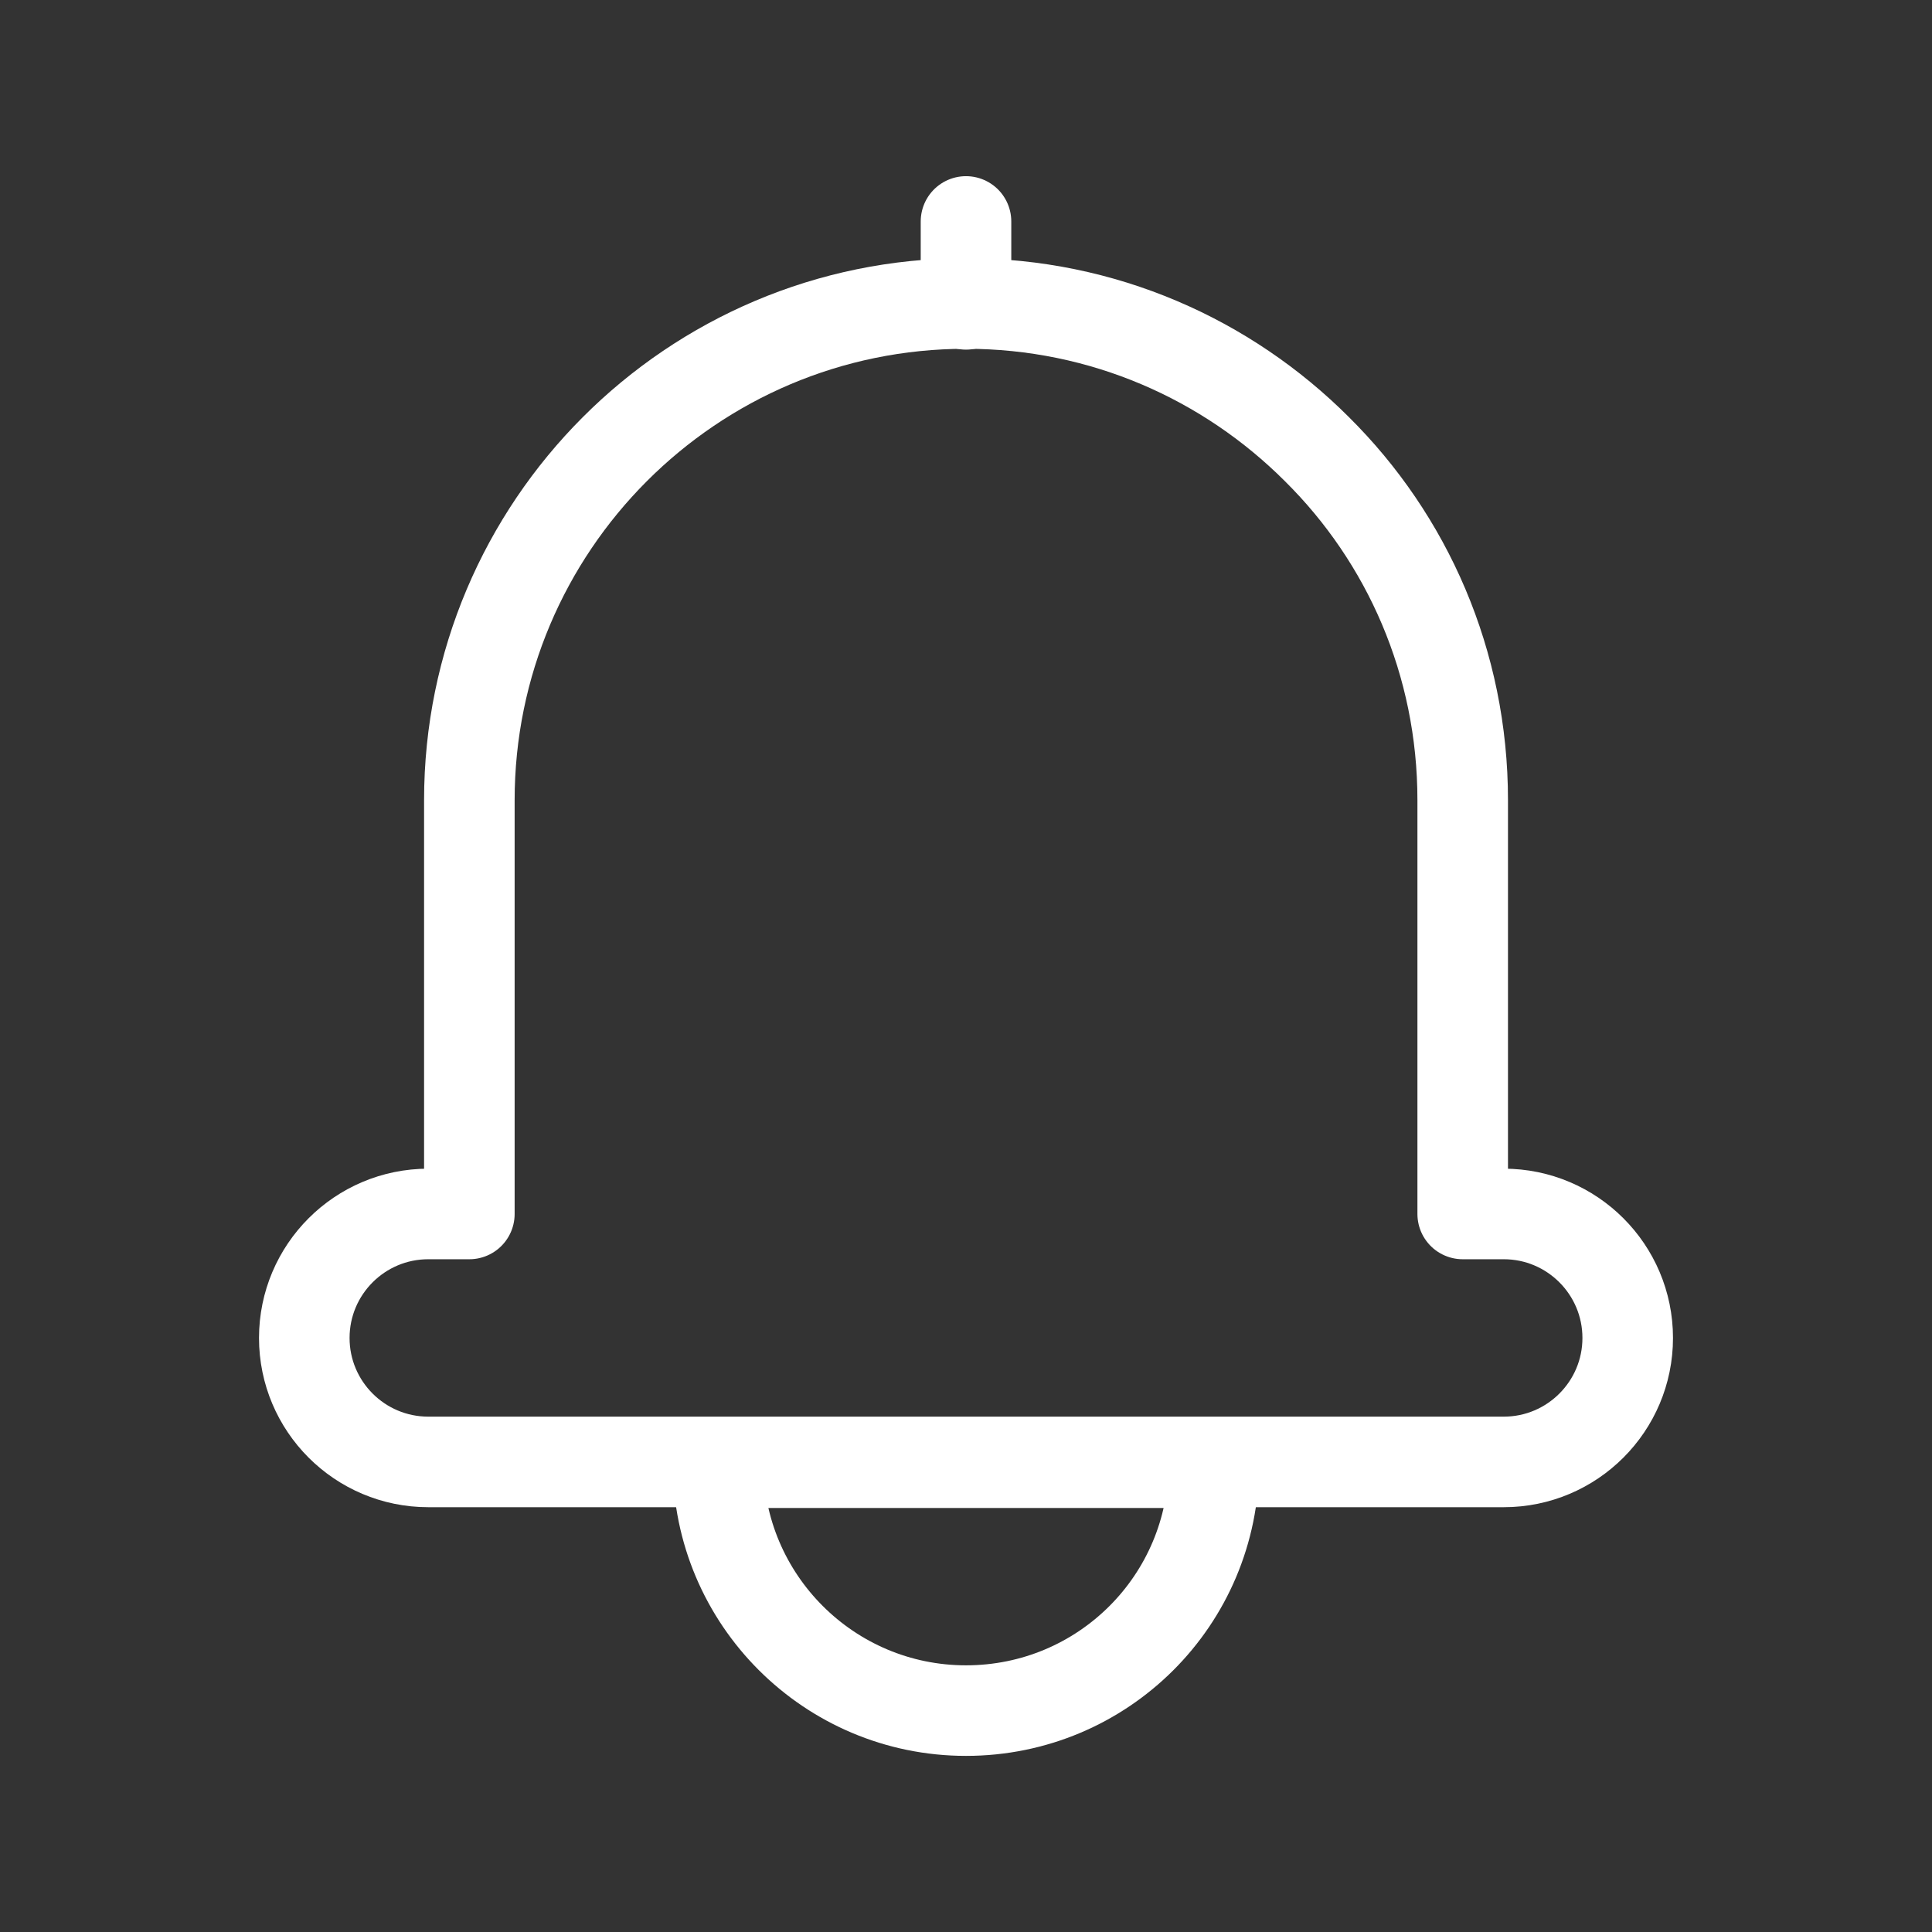 <svg width="32" height="32" viewBox="0 0 32 32" fill="none" xmlns="http://www.w3.org/2000/svg">
<rect x="0" y="0" width="32" height="32" fill="#333333" stroke="none"/>
<path d="M26.96 22.161C26.96 23.294 26.04 24.214 24.907 24.214H7.094C5.96 24.214 5.04 23.294 5.04 22.161C5.04 21.027 5.96 20.107 7.094 20.107H7.774V13.254C7.774 8.721 11.454 5.027 16 5.027C18.267 5.027 20.32 5.947 21.814 7.441C23.307 8.921 24.227 10.974 24.227 13.254V20.107H24.907C26.04 20.107 26.96 21.027 26.96 22.161Z" stroke="white" stroke-width="1.5" stroke-linecap="round" stroke-linejoin="round"/>
<path d="M16 5.041V3.668" stroke="white" stroke-width="1.5" stroke-linecap="round" stroke-linejoin="round"/>
<path d="M20.106 24.227C20.106 26.507 18.266 28.333 16 28.333C13.733 28.333 11.893 26.493 11.893 24.227H20.106Z" stroke="white" stroke-width="1.5" stroke-linecap="round" stroke-linejoin="round"/>
</svg>
